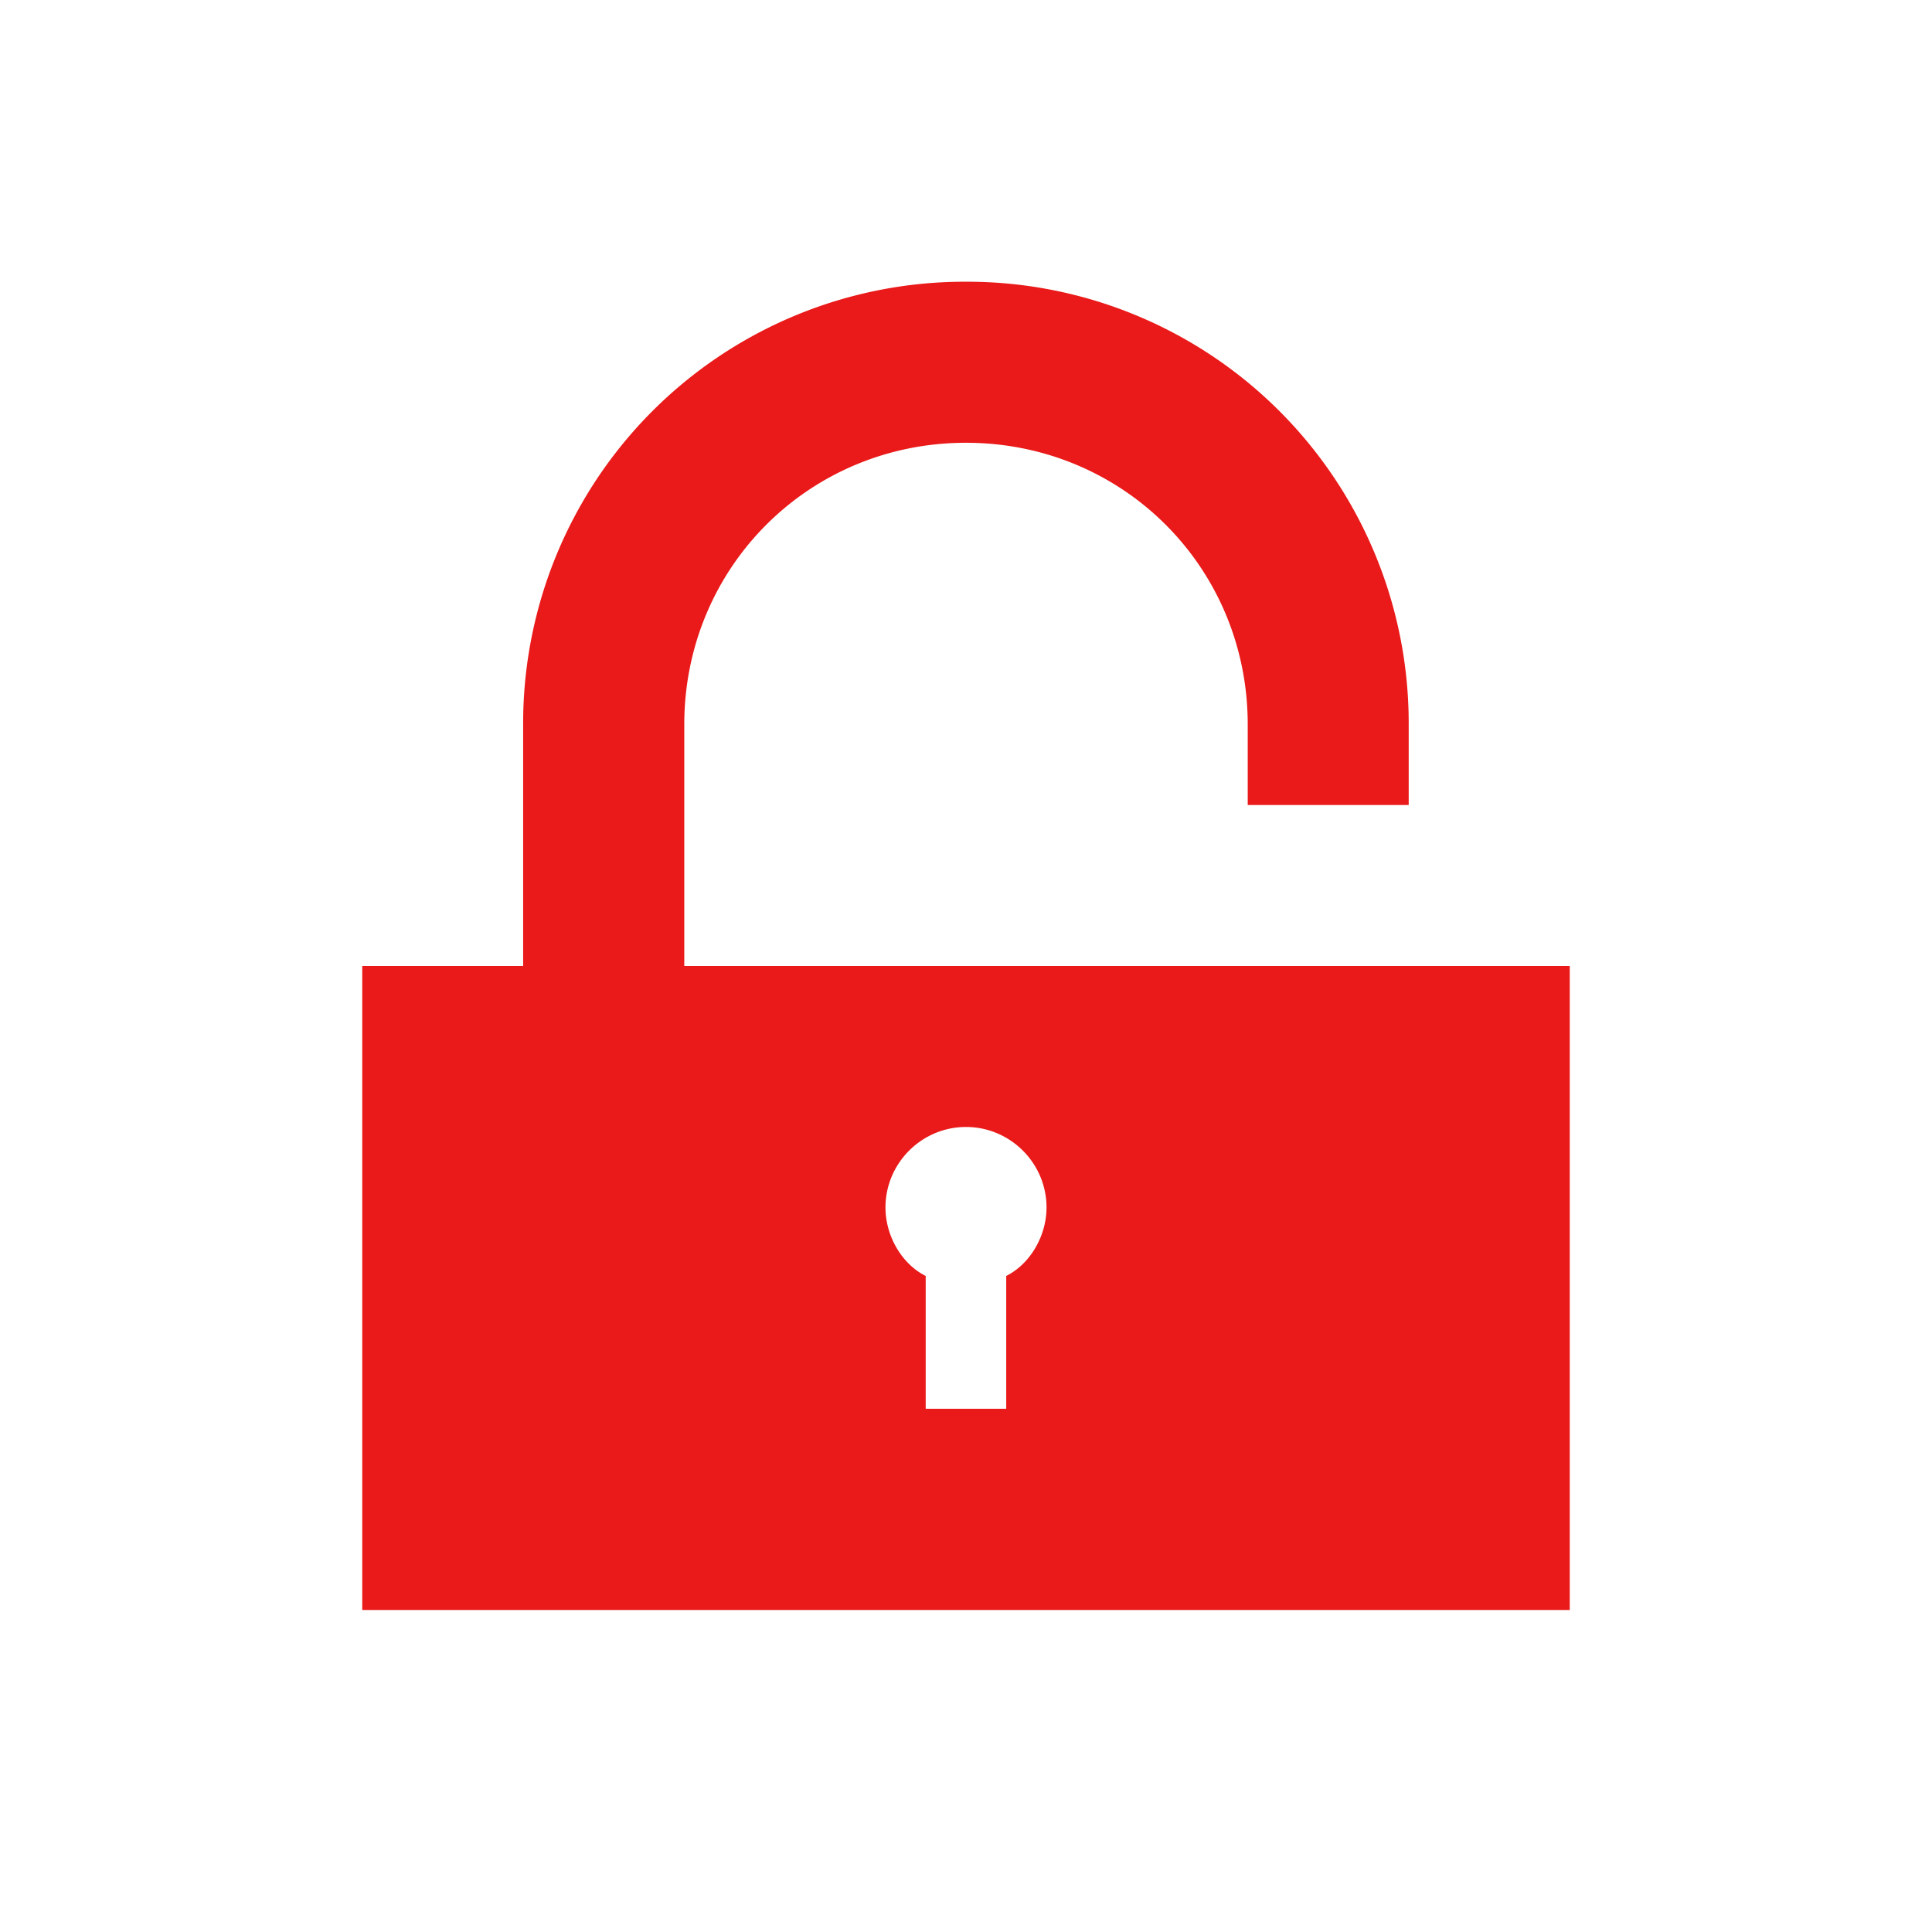 <svg xmlns="http://www.w3.org/2000/svg" width="100pt" height="100pt" fill="#E91A19" viewBox="0 0 100 100">
    <path d="M50 50H35.418V37.5c0-8.125 6.457-14.582 14.582-14.582S64.582 29.375 64.582 37.5v4.168h8.332V37.5a22.852 22.852 0 0 0-22.918-22.918A22.852 22.852 0 0 0 27.078 37.5V50H18.75v33.332h62.5V50zm2.082 16.043v6.875h-4.168v-6.875c-1.25-.625-2.082-2.082-2.082-3.543 0-2.293 1.875-4.168 4.168-4.168s4.168 1.875 4.168 4.168c0 1.457-.836 2.918-2.086 3.543z"/>
</svg>
